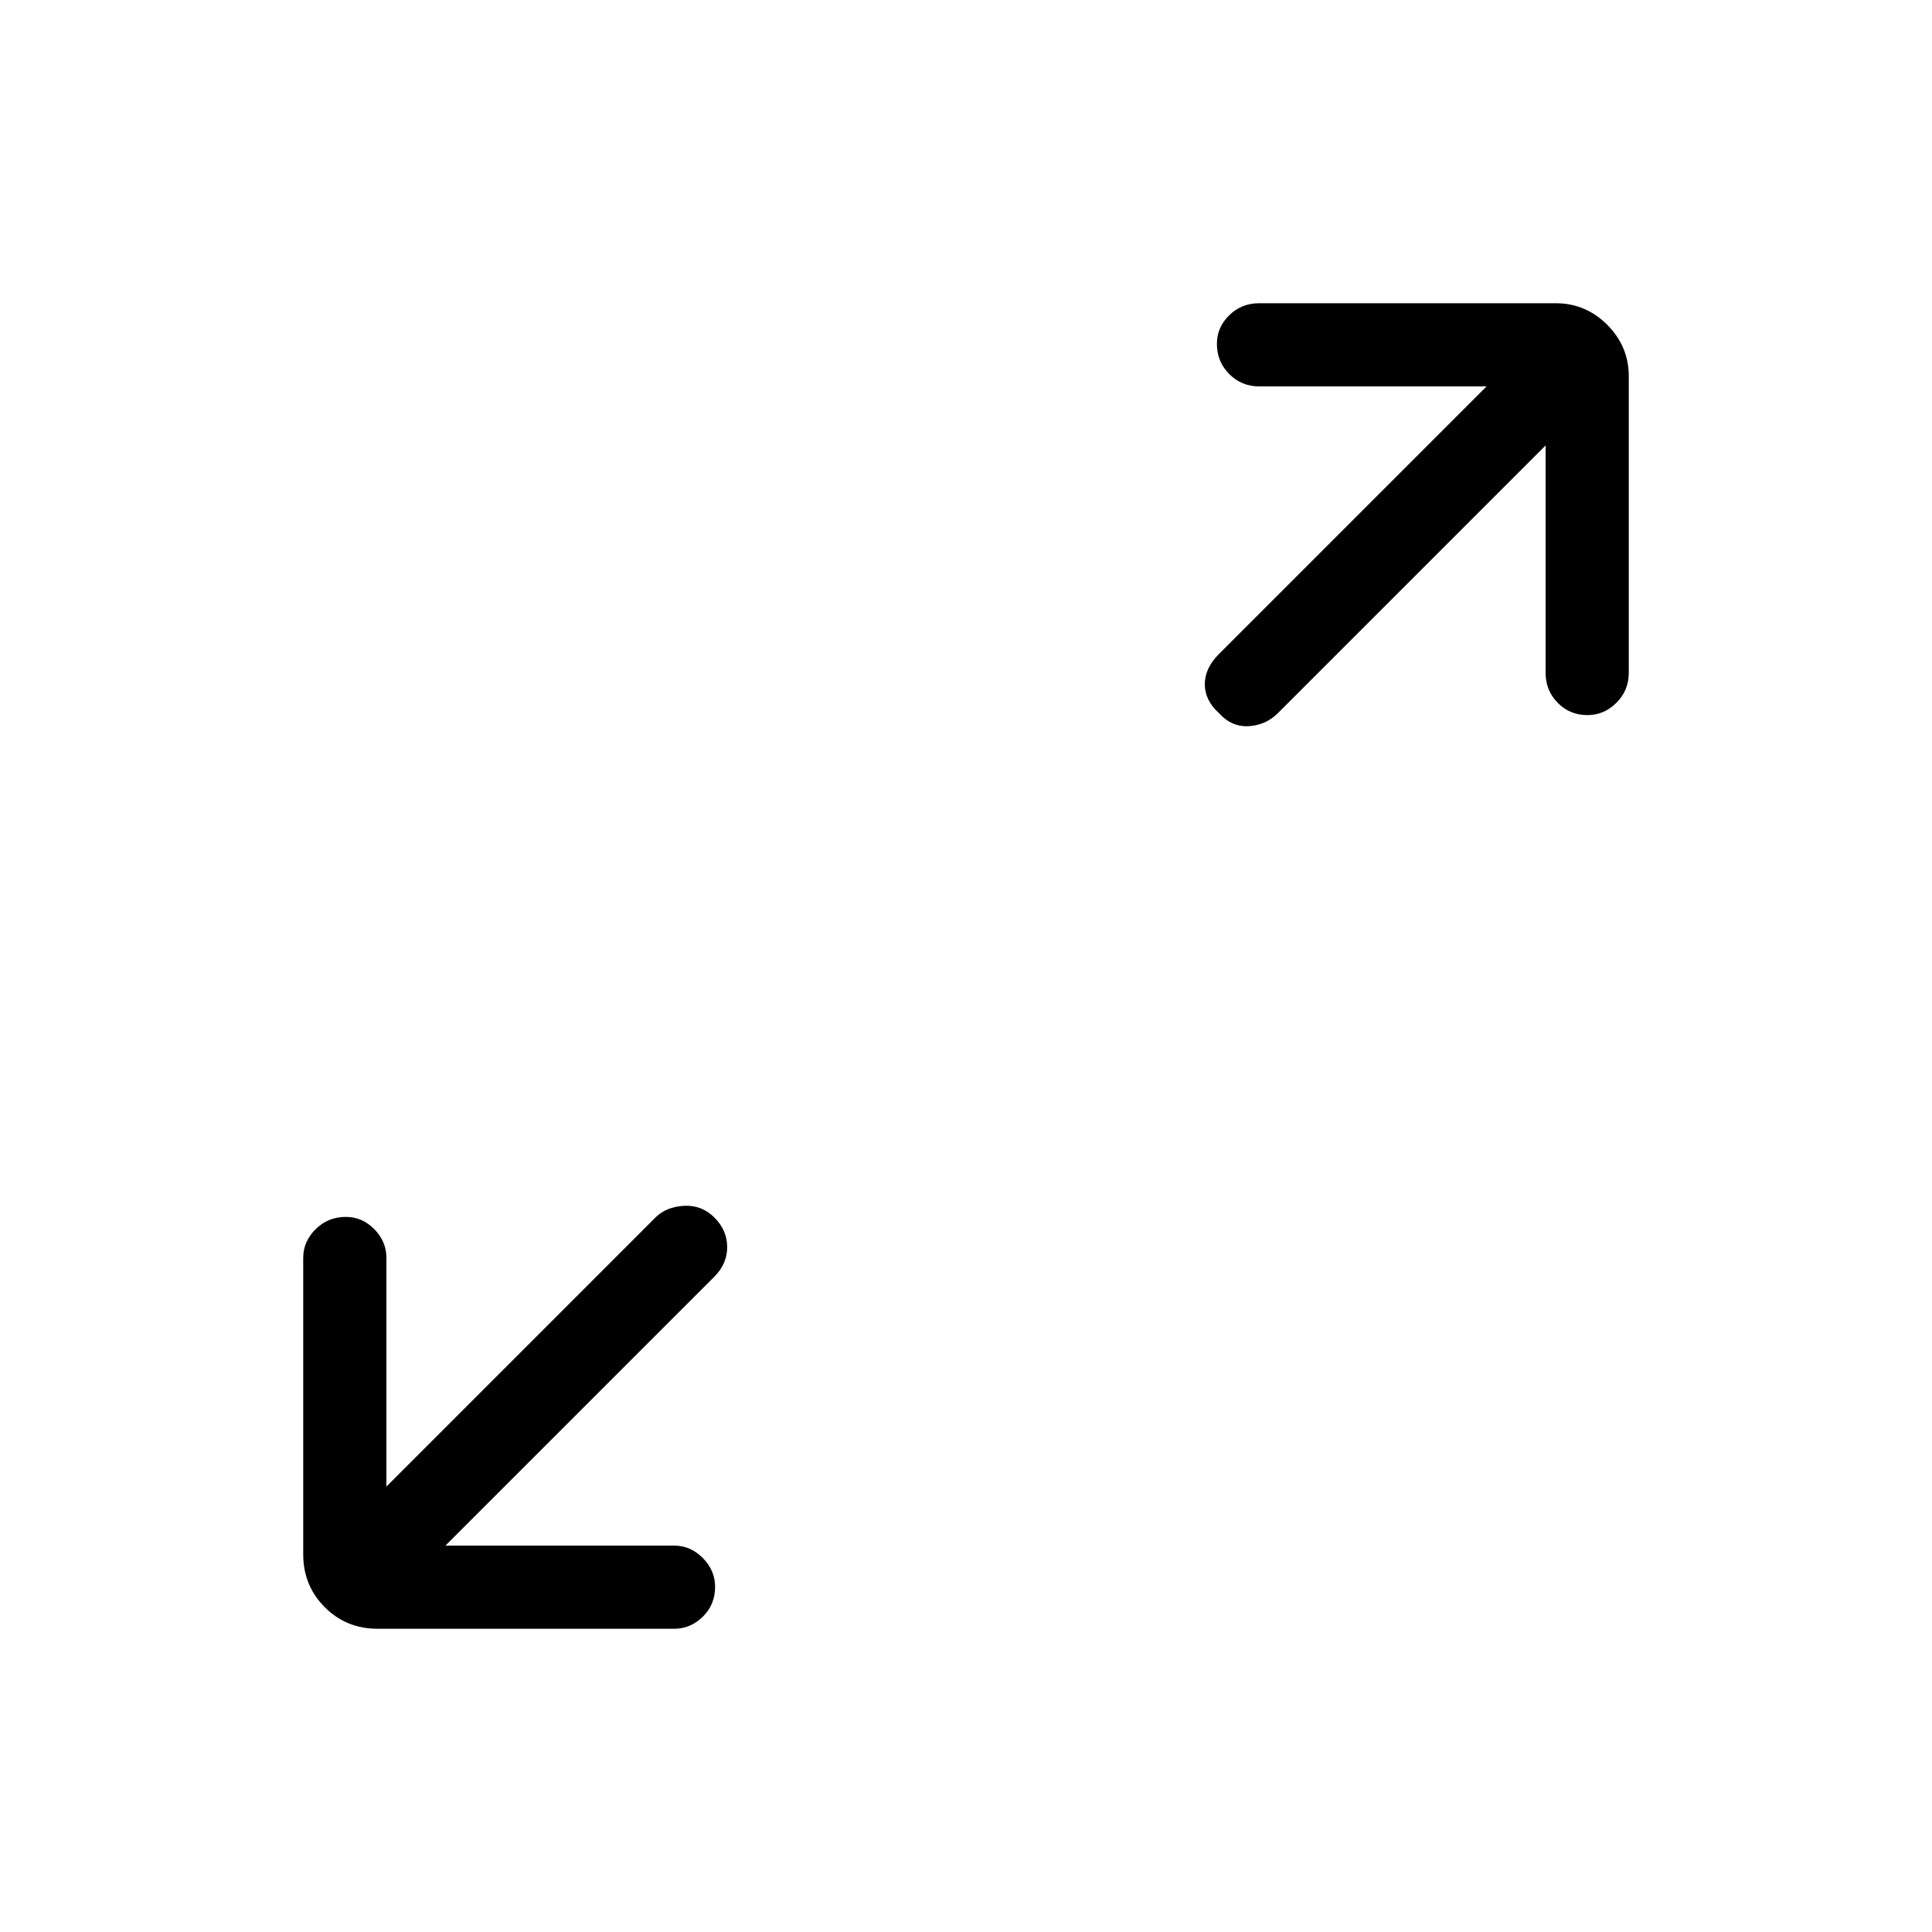 <svg xmlns="http://www.w3.org/2000/svg" height="40" viewBox="0 -960 960 960" width="40"><path d="M221.33-192H335q8.1 0 14.22 6.16 6.11 6.17 6.11 14.34 0 8.83-6.11 14.83-6.12 6-14.22 6H187.67q-15.57 0-26.29-10.71-10.71-10.72-10.71-26.29V-335q0-8.1 6.16-14.22 6.16-6.11 15-6.11 8.17 0 14.17 6.11 6 6.12 6 14.22v113.67L325.67-355q5.33-5.33 14.16-5.83 8.84-.5 15.17 5.83t6.33 14.67q0 8.33-6.33 14.66L221.33-192ZM768-738.67l-133 133q-6 6-14.5 6.5t-14.83-6.5q-7-6.33-7-14.33t7-15l133-133h-113q-8.77 0-14.89-6.16-6.11-6.17-6.11-15 0-8.17 6.11-14.17 6.12-6 14.89-6H773q14.9 0 25.62 10.71 10.71 10.72 10.71 25.62v147.33q0 8.77-6.16 14.89-6.16 6.11-14.33 6.11-8.84 0-14.84-6.11-6-6.12-6-14.89v-113Z"/></svg>